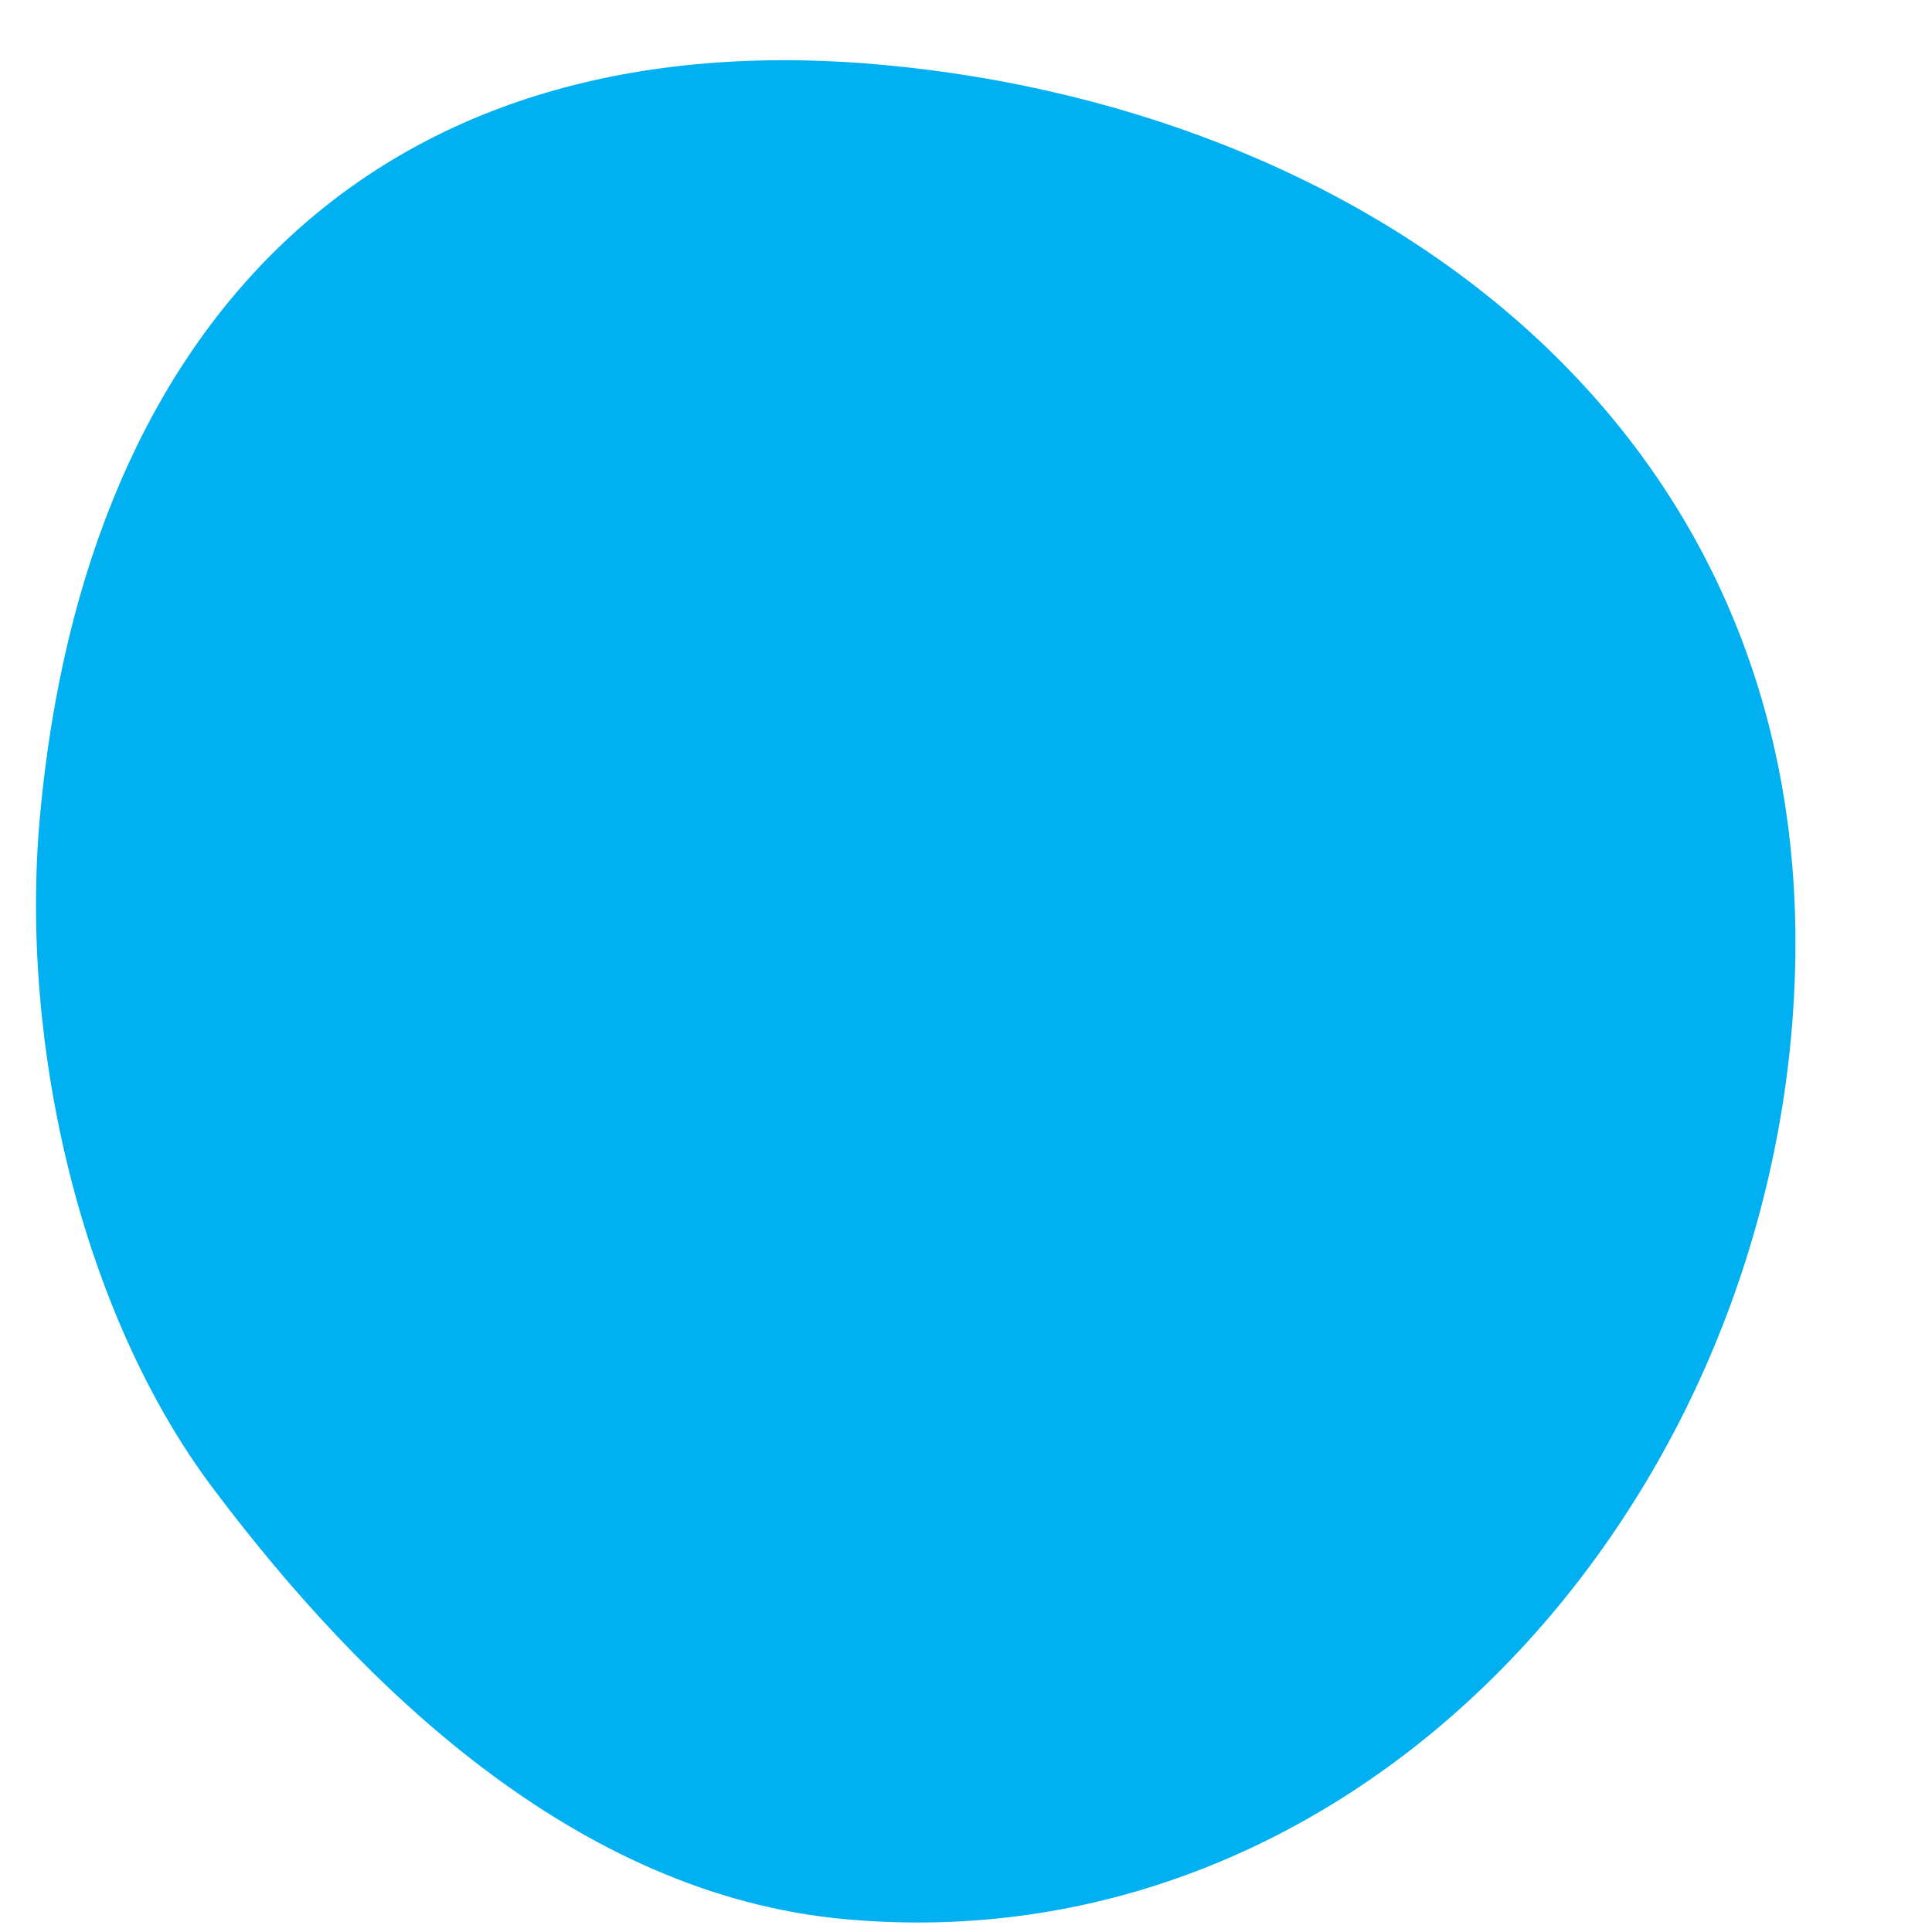 <svg width="14" height="14" viewBox="0 0 14 14" fill="none" xmlns="http://www.w3.org/2000/svg">
<path d="M6.396 0.47C10.032 0.803 13.372 3.23 12.979 7.511C12.648 11.117 9.758 14.239 6.122 13.907C4.175 13.729 2.623 12.223 1.54 10.78C0.6 9.529 0.136 7.586 0.29 5.91C0.621 2.304 2.76 0.137 6.396 0.47Z" fill="#00B0F0"/>
</svg>
